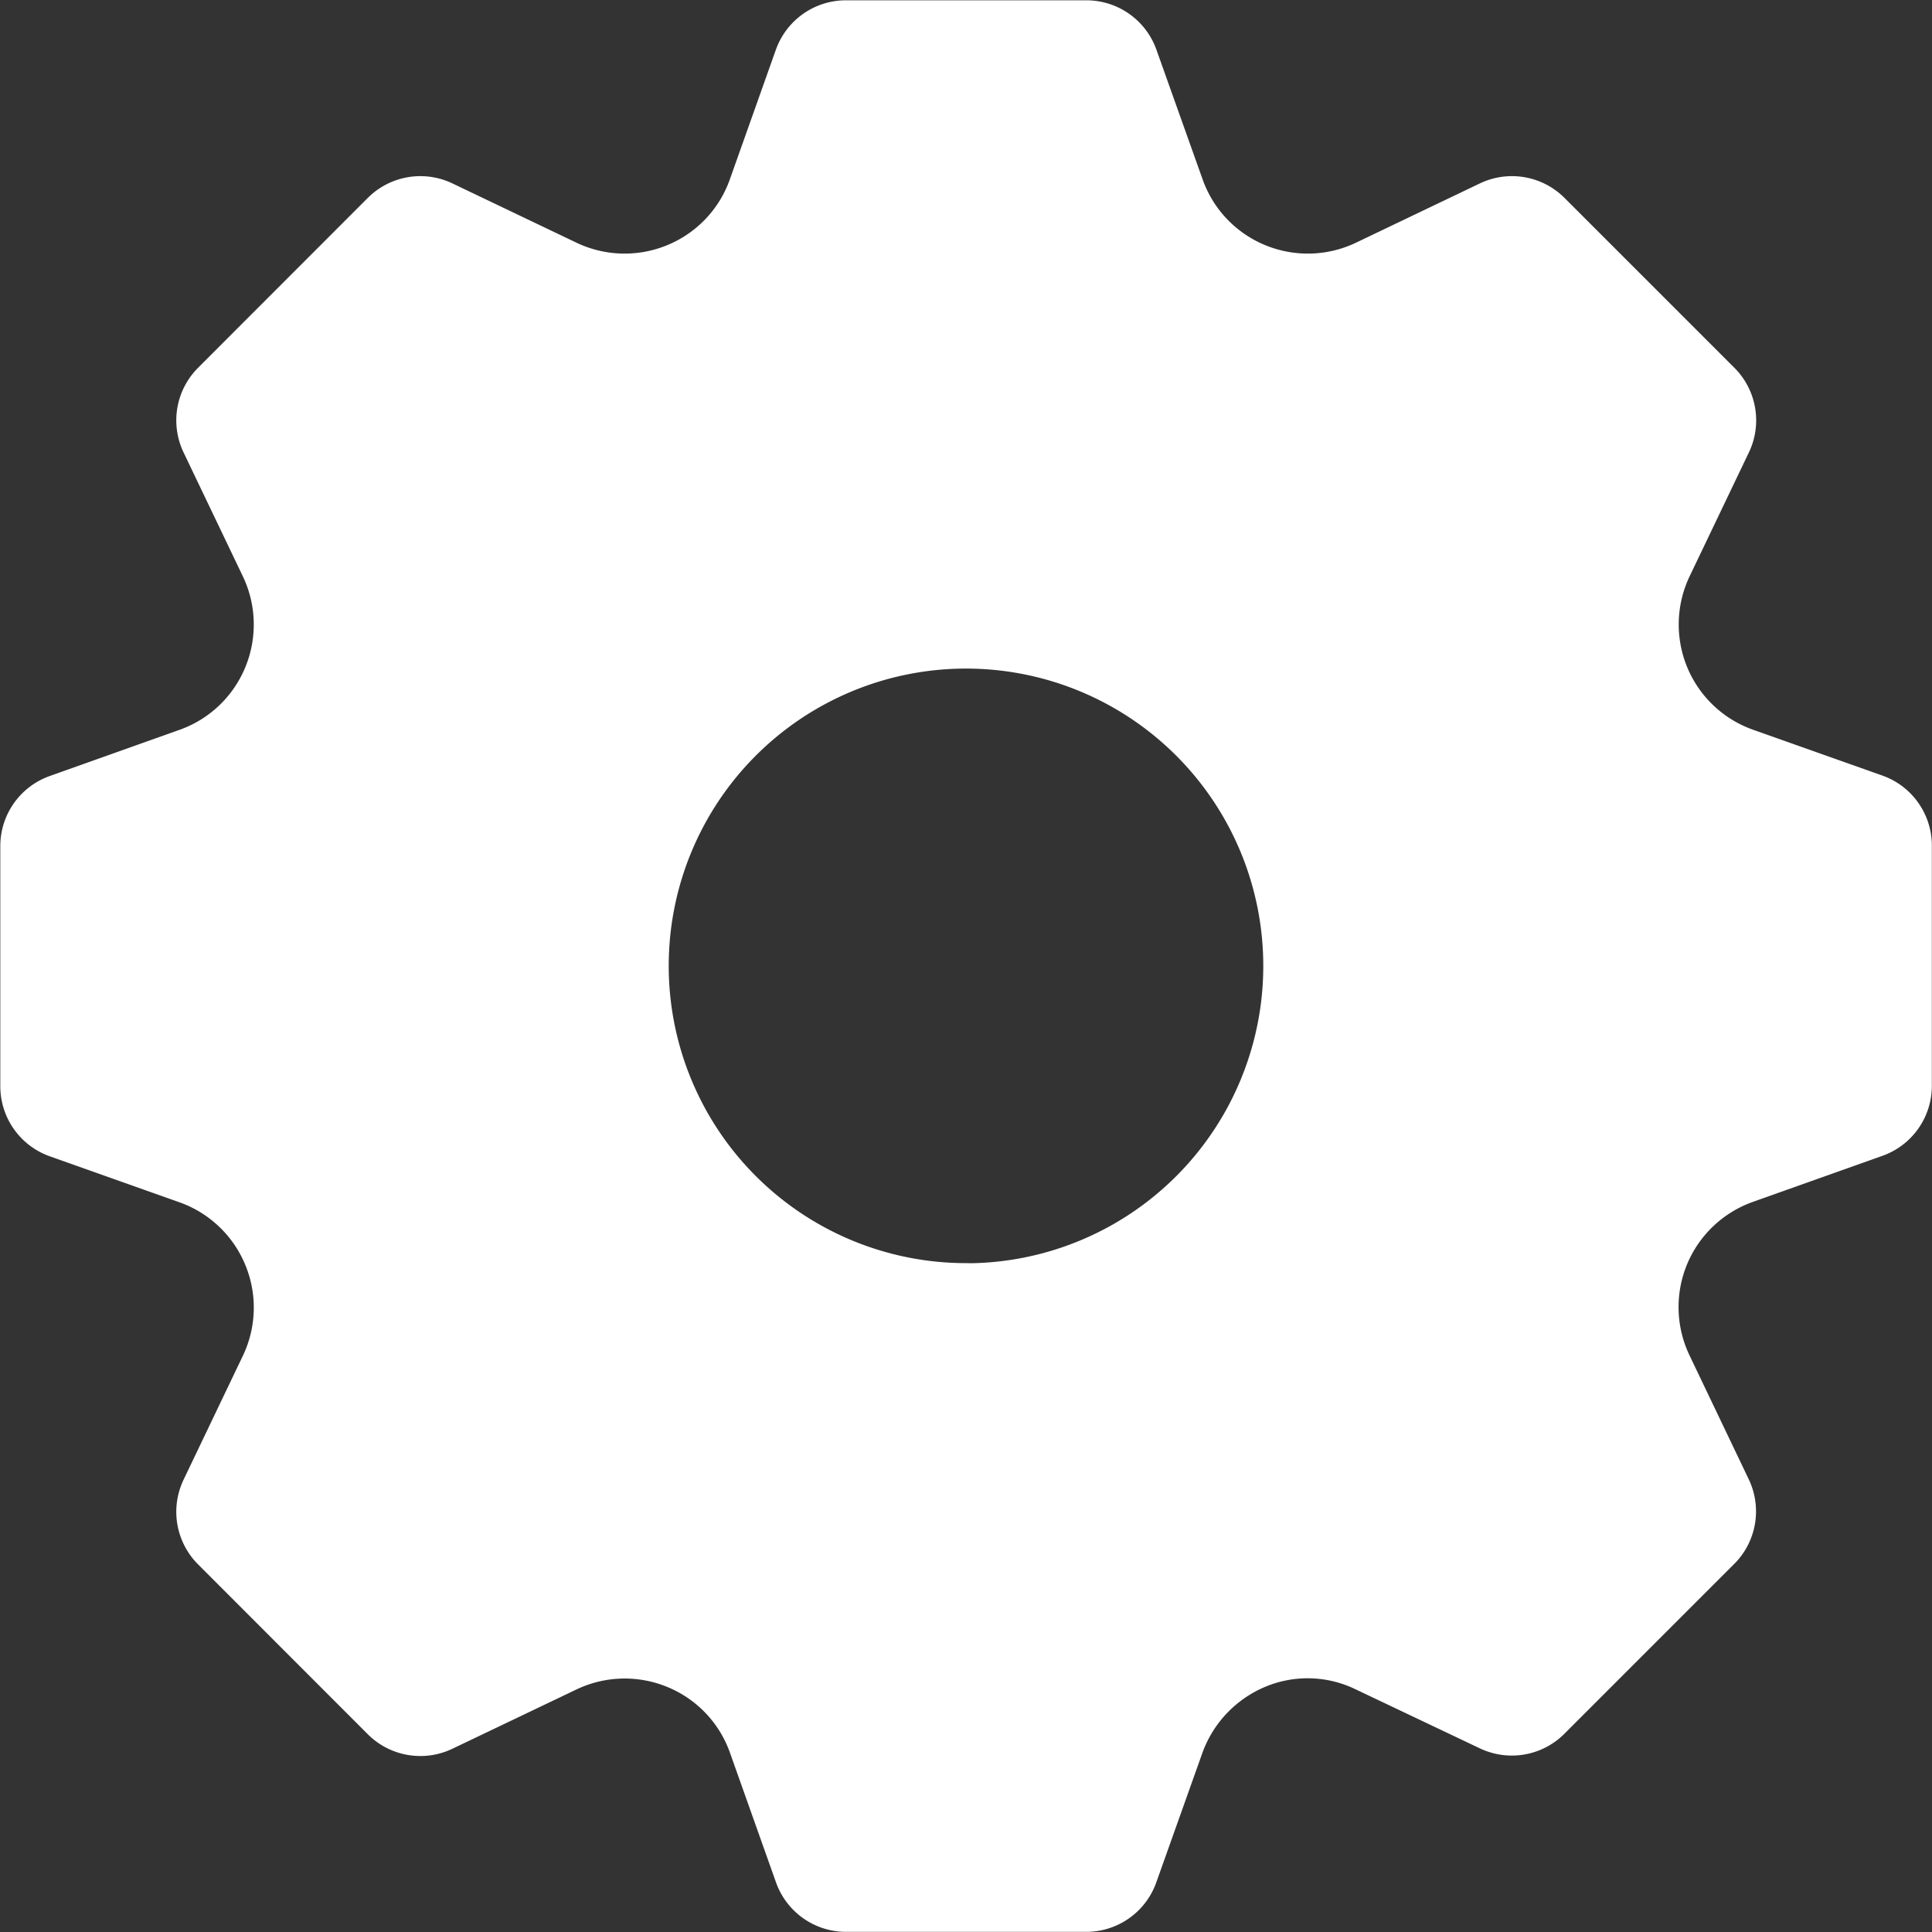 <svg xmlns="http://www.w3.org/2000/svg" width="12.998" height="12.998" viewBox="0 0 12.998 12.998">
  <rect x="0" y="0" width="12.998" height="12.998" fill="#333333" stroke="none"/>
  <g id="Ebene_1_Kopie" data-name="Ebene 1 Kopie" transform="translate(0.5 0.5)">
    <path id="Pfad_295" data-name="Pfad 295" d="M132.964,236.234a1.251,1.251,0,0,1-.736-.7h0a1.254,1.254,0,0,1,.026-1.016l.4-.836-1.143-1.143-.836.4a1.252,1.252,0,0,1-1.016.026h0a1.249,1.249,0,0,1-.7-.736l-.311-.873H127.03l-.31.873a1.248,1.248,0,0,1-.7.736h0a1.252,1.252,0,0,1-1.016-.026l-.837-.4-1.142,1.143.4.836a1.253,1.253,0,0,1,.026,1.017h0a1.249,1.249,0,0,1-.736.7l-.874.311v1.616l.874.31a1.251,1.251,0,0,1,.736.7h0a1.251,1.251,0,0,1-.026,1.017l-.4.836,1.142,1.143.837-.4a1.253,1.253,0,0,1,1.017-.026h0a1.248,1.248,0,0,1,.7.736l.31.873h1.616l.309-.868a1.263,1.263,0,0,1,.705-.743h0a1.238,1.238,0,0,1,1.007.025l.842.4,1.143-1.143-.4-.837a1.253,1.253,0,0,1-.026-1.016h0a1.253,1.253,0,0,1,.737-.7l.872-.31v-1.616Zm-5.126,3.618a2.5,2.5,0,1,1,2.5-2.5A2.5,2.5,0,0,1,127.838,239.853Z" transform="translate(-121.839 -231.354)" fill="#fff" stroke="#fff" stroke-linecap="round" stroke-linejoin="round" stroke-width="1"/>
  </g>
</svg>
